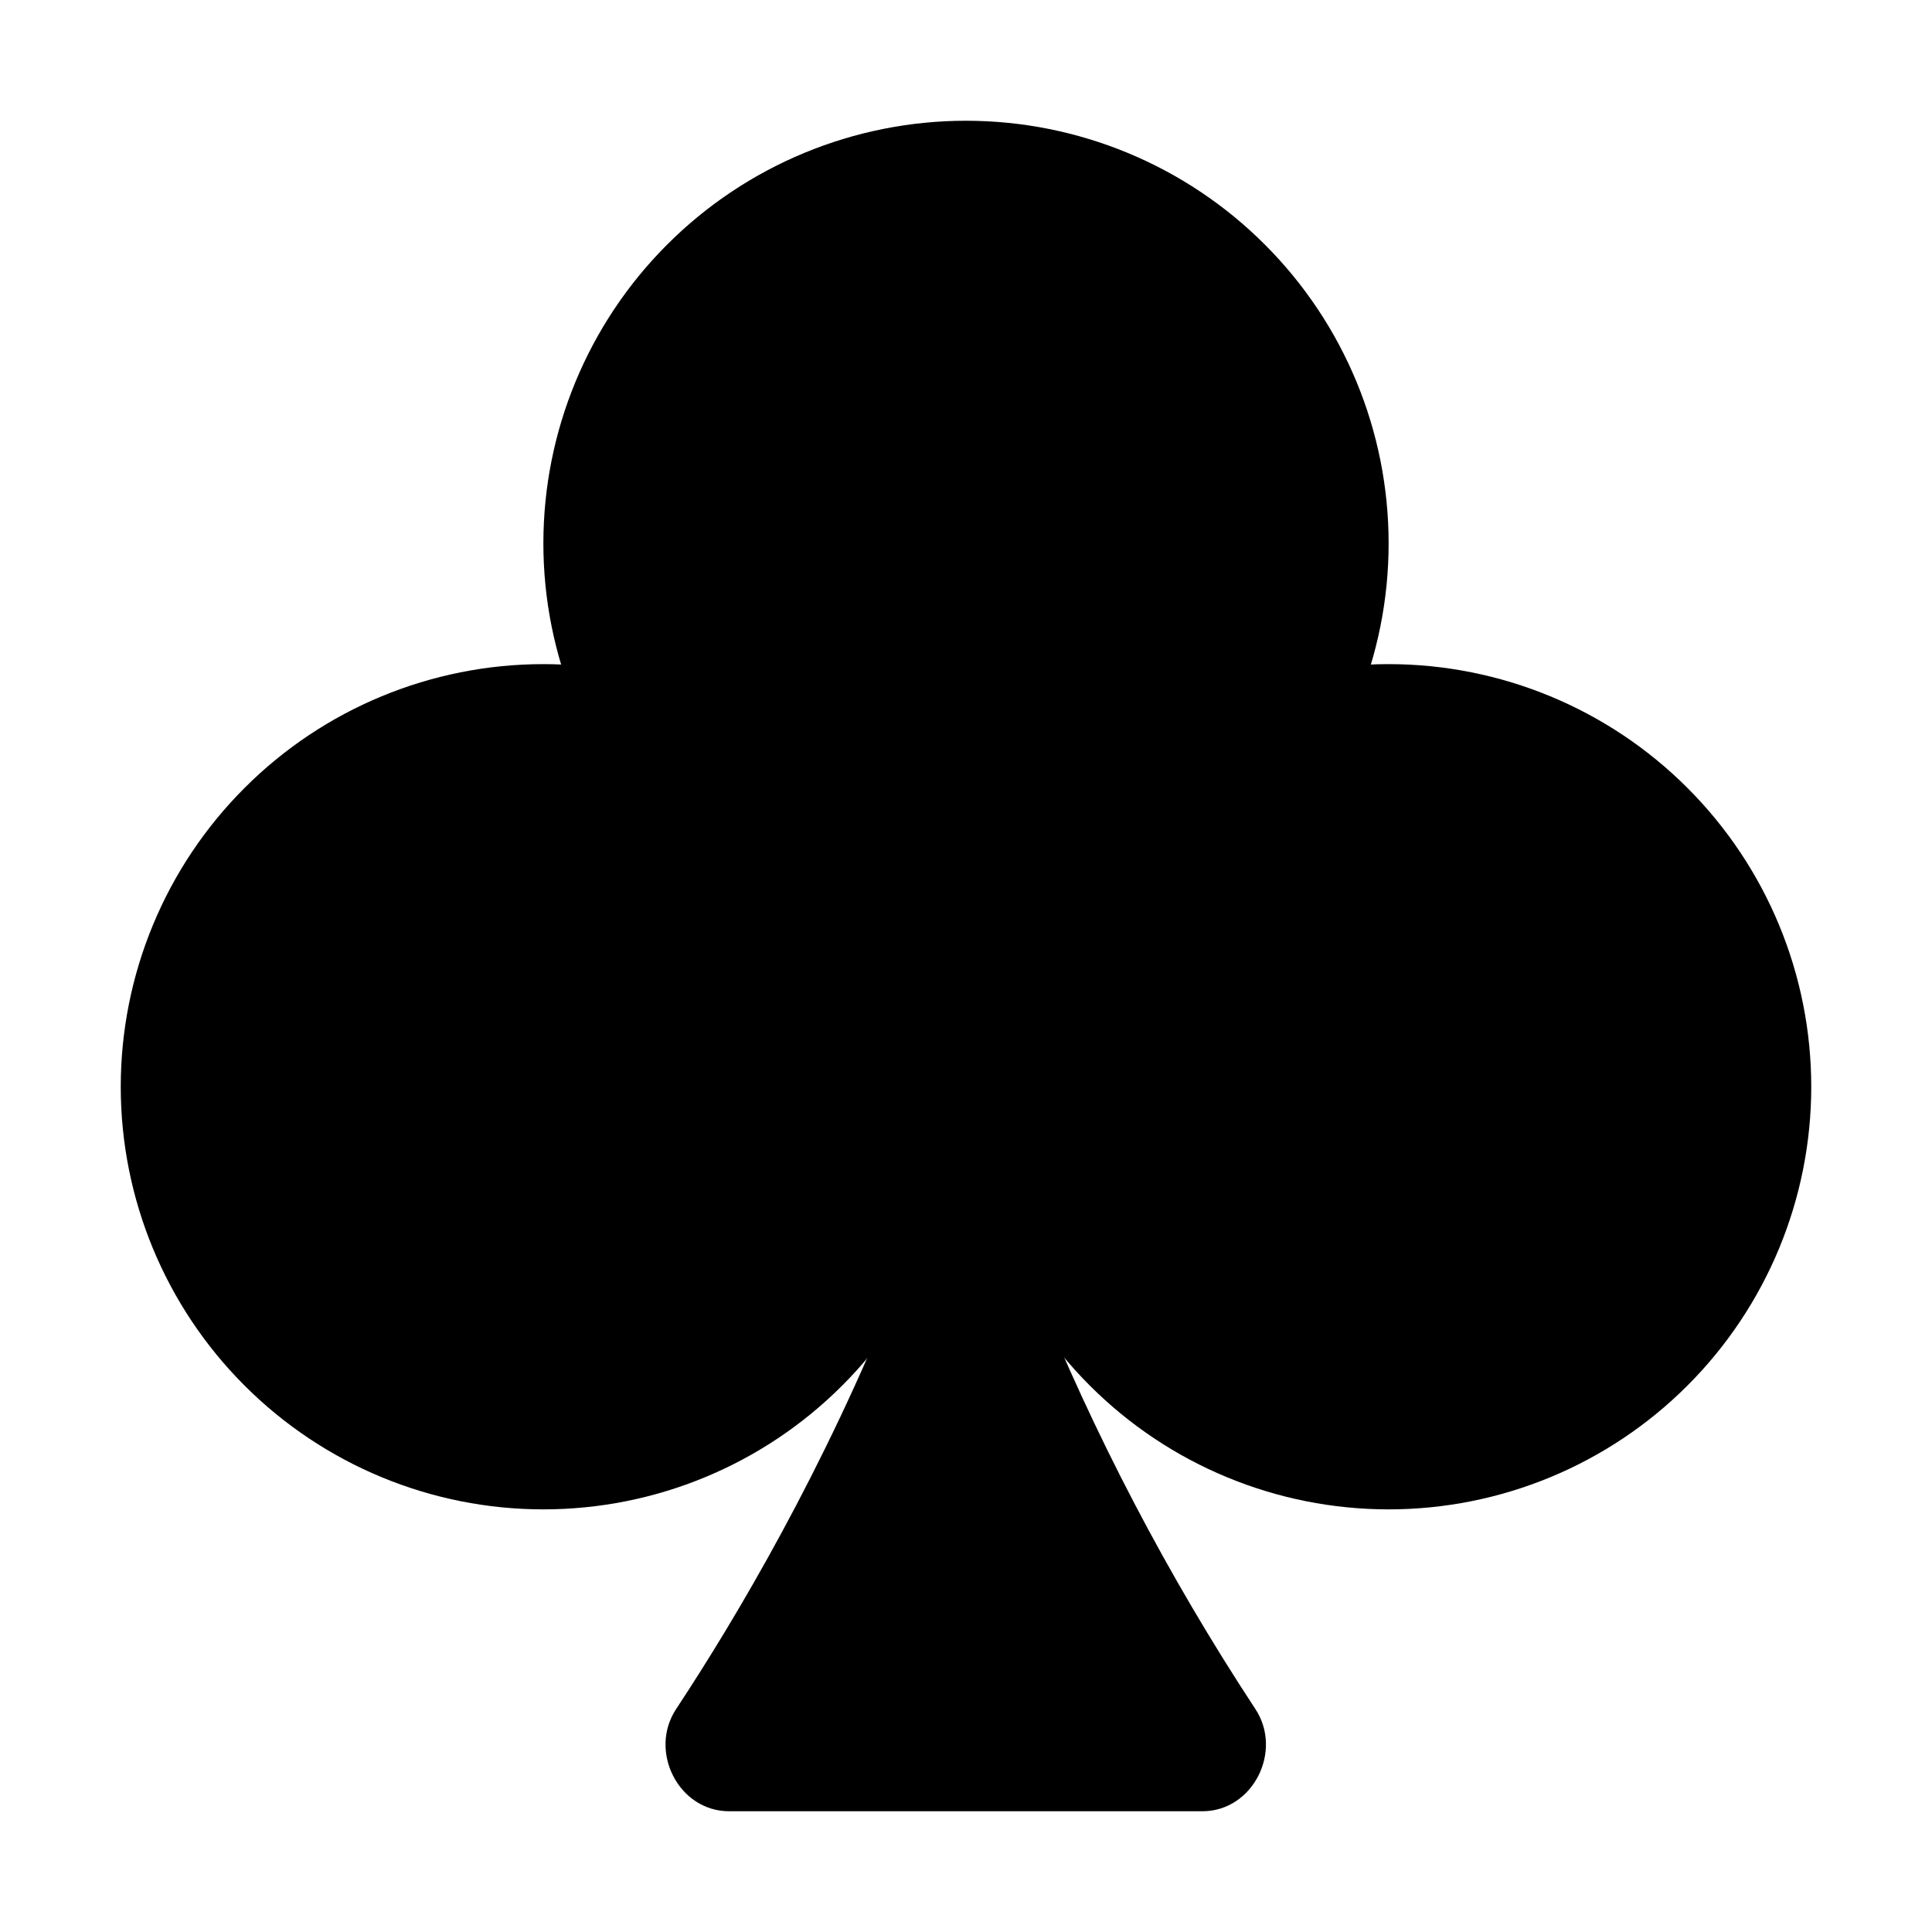 <svg width="24" height="24" viewBox="0 0 24 24" fill="none" xmlns="http://www.w3.org/2000/svg">
<path d="M17.25 6.75C17.25 8.142 16.697 9.478 15.712 10.462C14.728 11.447 13.392 12 12 12C10.608 12 9.272 11.447 8.288 10.462C7.303 9.478 6.75 8.142 6.75 6.75C6.75 5.358 7.303 4.022 8.288 3.038C9.272 2.053 10.608 1.5 12 1.5C13.392 1.5 14.728 2.053 15.712 3.038C16.697 4.022 17.25 5.358 17.25 6.75Z" fill="black"/>
<path d="M12 13.5C12 14.892 11.447 16.228 10.462 17.212C9.478 18.197 8.142 18.75 6.75 18.75C5.358 18.75 4.022 18.197 3.038 17.212C2.053 16.228 1.5 14.892 1.5 13.5C1.5 12.108 2.053 10.772 3.038 9.788C4.022 8.803 5.358 8.25 6.75 8.25C8.142 8.25 9.478 8.803 10.462 9.788C11.447 10.772 12 12.108 12 13.5ZM22.5 13.5C22.5 14.892 21.947 16.228 20.962 17.212C19.978 18.197 18.642 18.75 17.25 18.75C15.858 18.75 14.522 18.197 13.538 17.212C12.553 16.228 12 14.892 12 13.5C12 12.108 12.553 10.772 13.538 9.788C14.522 8.803 15.858 8.25 17.25 8.25C18.642 8.25 19.978 8.803 20.962 9.788C21.947 10.772 22.5 12.108 22.5 13.5Z" fill="black"/>
<path d="M8.4 21.229C9.15 20.092 10.236 18.259 11.145 15.982C11.426 15.282 12.569 15.282 12.849 15.982C13.588 17.818 14.507 19.576 15.594 21.229C15.941 21.754 15.564 22.5 14.937 22.5H9.057C8.429 22.5 8.052 21.754 8.4 21.229Z" fill="black"/>
<path d="M10.5 10.5H13.5V16.5H10.5V10.5Z" fill="black"/>
</svg>
